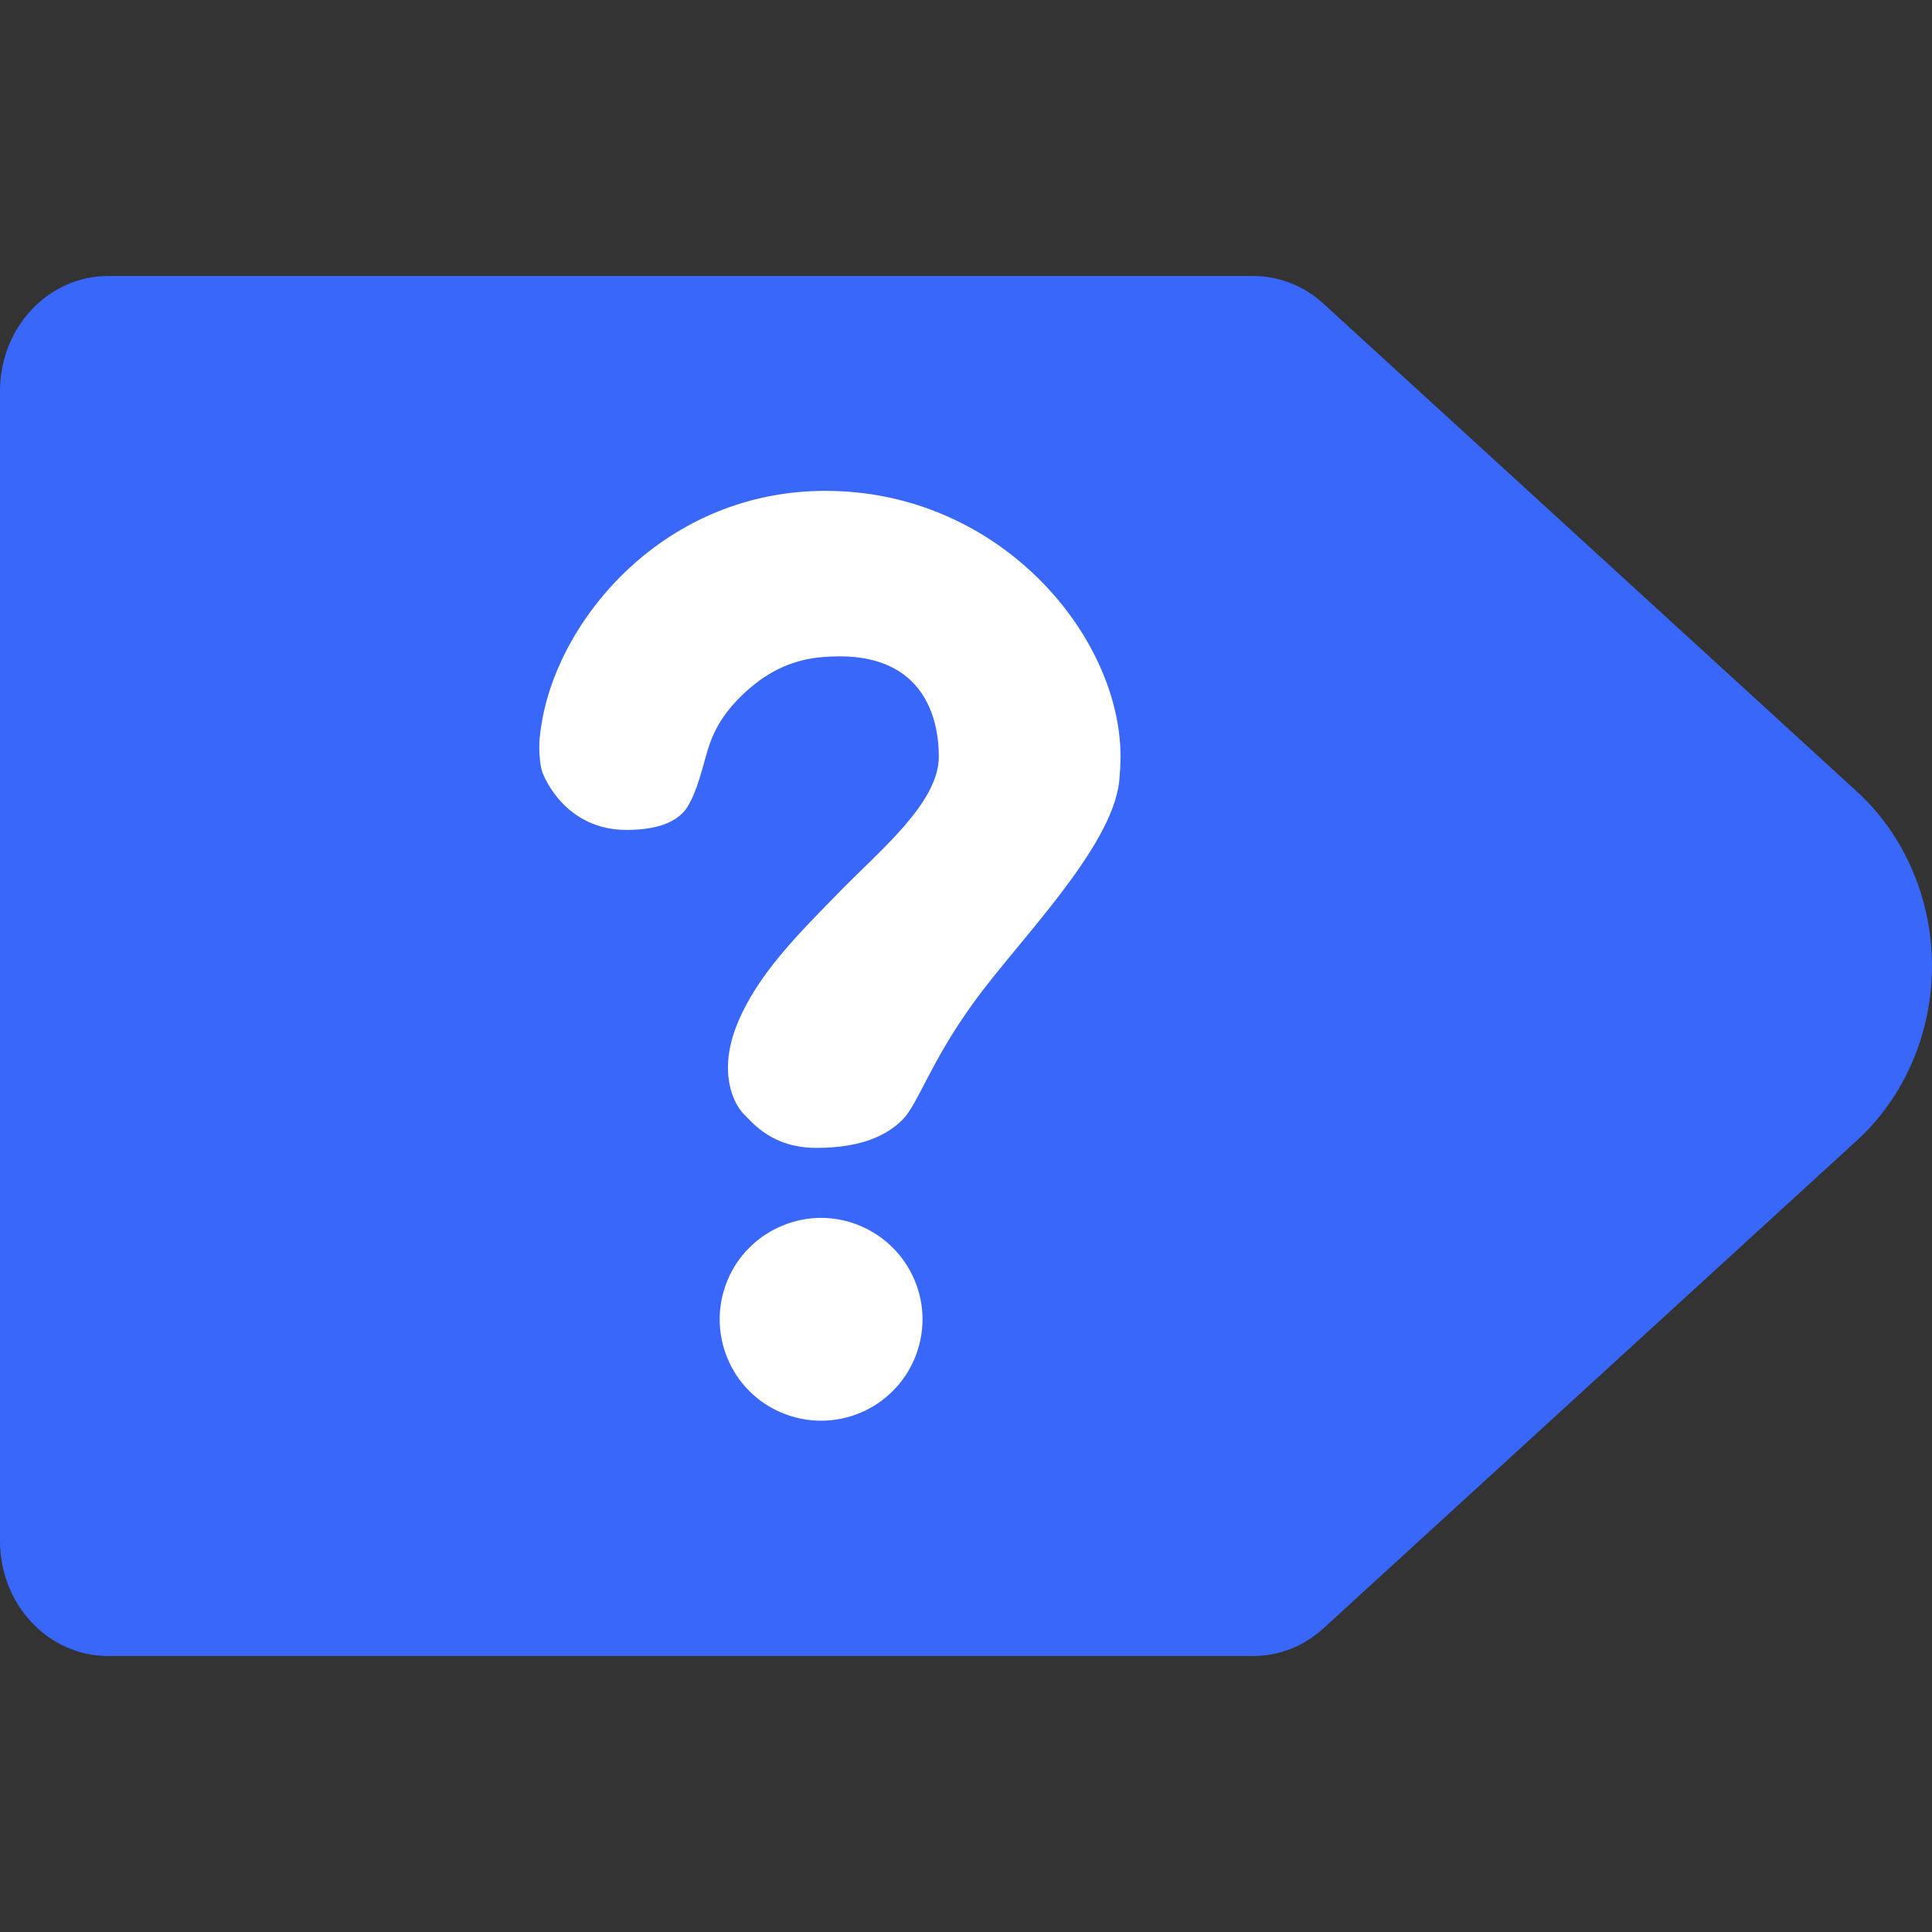 <svg width="14" height="14" viewBox="0 0 14 14" fill="none" xmlns="http://www.w3.org/2000/svg">
<rect x="0" y="0" width="14" height="14" fill="#333333" stroke="none"/>
<path d="M9.083 2H0.781C0.574 2 0.375 2.088 0.229 2.244C0.082 2.4 0 2.612 0 2.833V11.167C0 11.388 0.082 11.6 0.229 11.756C0.375 11.912 0.574 12 0.781 12H9.083C9.269 12 9.449 11.929 9.591 11.799L13.455 8.265C13.626 8.109 13.763 7.915 13.857 7.696C13.951 7.478 14 7.24 14 7C14 6.76 13.951 6.522 13.857 6.304C13.763 6.085 13.626 5.891 13.455 5.735L9.591 2.201C9.449 2.071 9.269 2 9.083 2Z" fill="#3867FA"/>
<path d="M6.469 9.041C6.332 8.904 6.143 8.825 5.95 8.825C5.757 8.825 5.567 8.904 5.43 9.041C5.293 9.177 5.215 9.367 5.215 9.56C5.215 9.754 5.293 9.944 5.43 10.08C5.566 10.217 5.756 10.295 5.95 10.295C6.145 10.295 6.334 10.216 6.468 10.081C6.606 9.945 6.685 9.755 6.685 9.56C6.685 9.366 6.606 9.177 6.469 9.041Z" fill="white"/>
<path d="M8.118 5.411C8.071 4.558 7.233 3.592 6.048 3.558C4.863 3.522 4.065 4.444 3.928 5.224C3.928 5.224 3.916 5.29 3.91 5.355C3.904 5.42 3.911 5.54 3.928 5.589C3.944 5.638 4.101 6.014 4.54 6.014C4.777 6.014 4.933 5.949 4.995 5.823C5.049 5.73 5.09 5.569 5.117 5.473L5.118 5.47C5.146 5.374 5.191 5.217 5.379 5.036C5.541 4.881 5.716 4.788 5.933 4.764L6.009 4.758L6.083 4.756C6.681 4.756 6.803 5.185 6.803 5.483C6.803 5.818 6.373 6.165 6.083 6.463C5.793 6.76 5.491 7.057 5.344 7.416C5.197 7.775 5.32 8.003 5.39 8.073C5.46 8.143 5.599 8.318 5.917 8.318C6.236 8.318 6.423 8.23 6.538 8.116C6.653 8.002 6.737 7.705 7.053 7.268C7.367 6.83 8.055 6.152 8.11 5.664L8.117 5.576L8.12 5.484L8.118 5.411Z" fill="white"/>
</svg>

